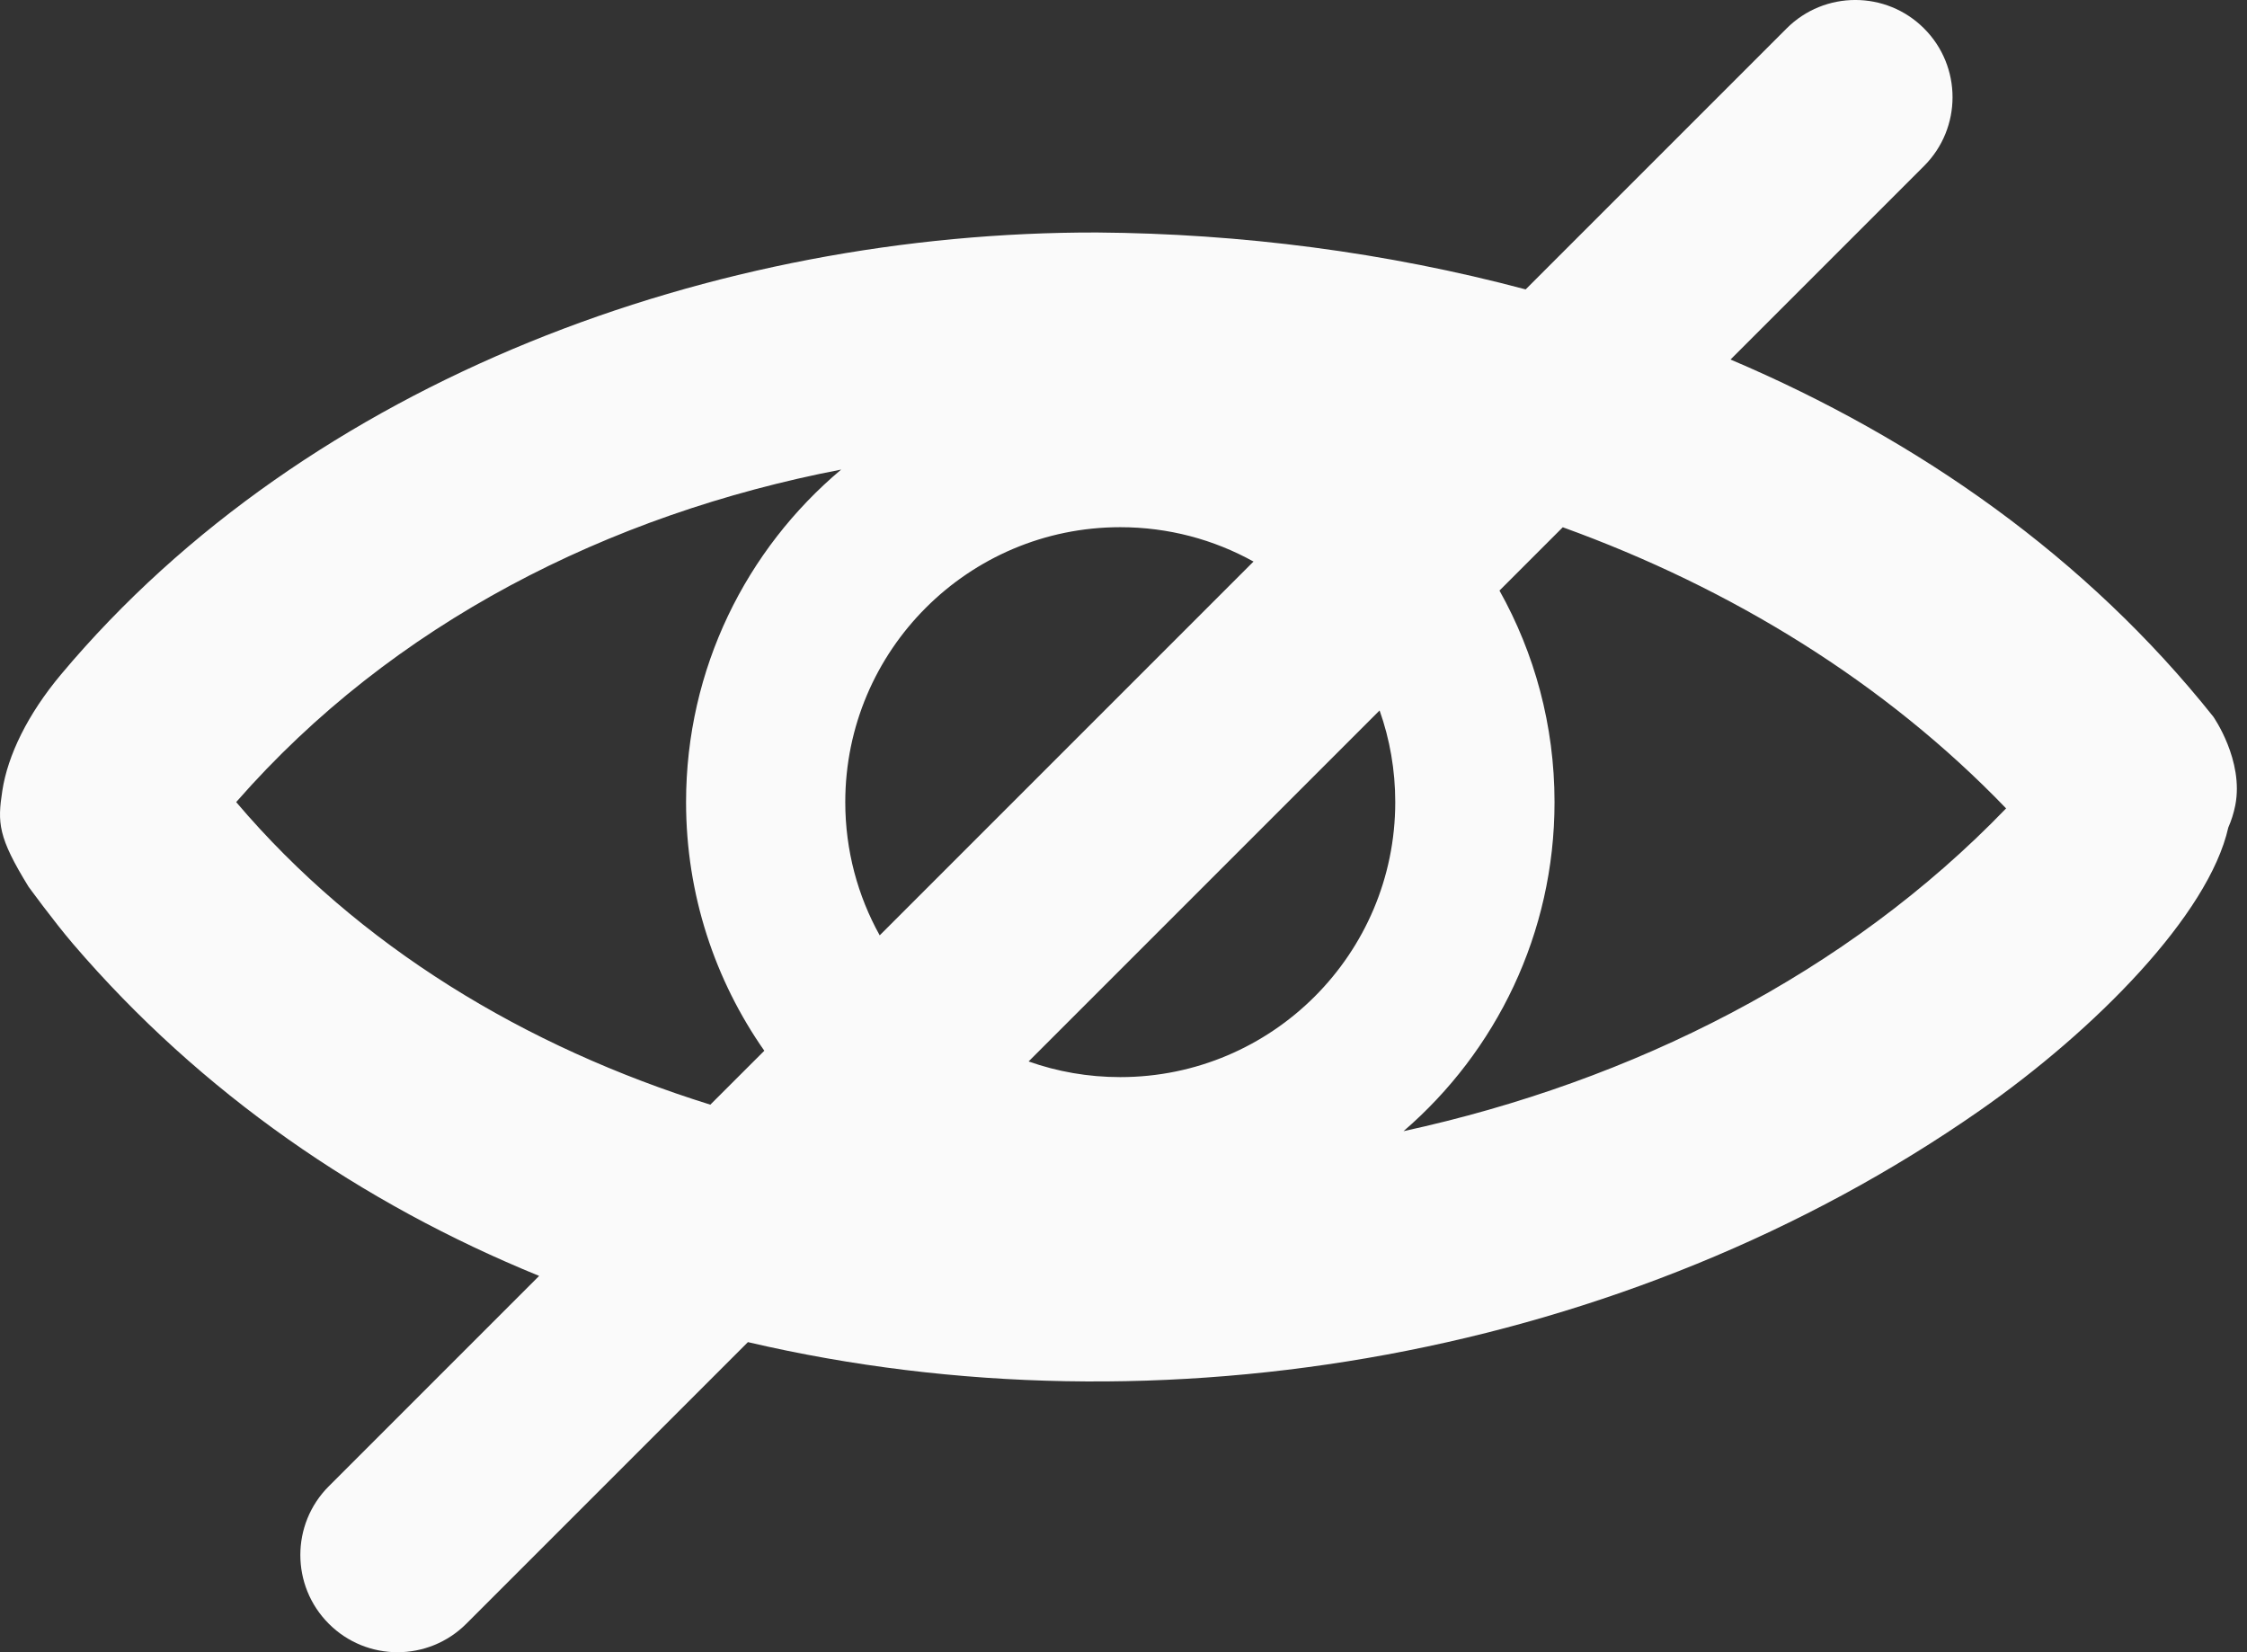 <?xml version="1.0" encoding="UTF-8" standalone="no"?><!DOCTYPE svg PUBLIC "-//W3C//DTD SVG 1.1//EN" "http://www.w3.org/Graphics/SVG/1.1/DTD/svg11.dtd"><svg width="100%" height="100%" viewBox="0 0 34 25" version="1.1" xmlns="http://www.w3.org/2000/svg" xmlns:xlink="http://www.w3.org/1999/xlink" xml:space="preserve" xmlns:serif="http://www.serif.com/" style="fill-rule:evenodd;clip-rule:evenodd;stroke-linejoin:round;stroke-miterlimit:2;"><rect x="0" y="0" width="34" height="25" fill="#333333" stroke="none"/><path id="hidden" d="M23.085,4.379l3.948,-3.948c0.574,-0.575 1.507,-0.575 2.081,-0c0.574,0.574 0.574,1.506 -0,2.08l-2.929,2.929c2.841,1.207 5.387,2.995 7.305,5.404c-0,0 0.465,0.662 0.333,1.34c-0.024,0.121 -0.06,0.233 -0.106,0.337c-0.296,1.319 -2.013,3.065 -3.767,4.287c-5.312,3.702 -12.369,4.964 -18.633,3.5l-4.261,4.261c-0.575,0.575 -1.507,0.575 -2.081,0c-0.574,-0.574 -0.574,-1.506 -0,-2.08l3.183,-3.183c-2.683,-1.095 -5.113,-2.76 -7.052,-5.023c-0.291,-0.34 -0.674,-0.866 -0.674,-0.866c-0.464,-0.753 -0.471,-0.968 -0.397,-1.451c0.082,-0.536 0.382,-1.157 0.891,-1.764c3.751,-4.474 9.913,-6.697 15.675,-6.684c2.172,0.016 4.372,0.298 6.484,0.861Zm0.562,3.599l-0.958,0.958c0.53,0.947 0.833,2.039 0.833,3.201c-0,1.99 -0.886,3.774 -2.285,4.979c3.468,-0.754 6.713,-2.387 9.118,-4.884c-1.832,-1.905 -4.159,-3.333 -6.708,-4.254Zm-12.082,7.921c-0.746,-1.066 -1.184,-2.363 -1.184,-3.762c-0,-2.019 0.912,-3.826 2.347,-5.032c-3.524,0.679 -6.786,2.329 -9.144,5.02l-0.01,0.012c1.852,2.182 4.37,3.705 7.174,4.578l0.817,-0.816Zm9.31,-5.149l-5.311,5.311c0.434,0.154 0.901,0.237 1.387,0.237c2.297,0 4.161,-1.864 4.161,-4.161c0,-0.486 -0.083,-0.953 -0.237,-1.387Zm-1.908,-2.253c-0.598,-0.332 -1.285,-0.52 -2.016,-0.52c-2.296,-0 -4.161,1.864 -4.161,4.16c0,0.731 0.189,1.419 0.521,2.016l5.656,-5.656Z" style="fill:#fafafa;"/></svg>
